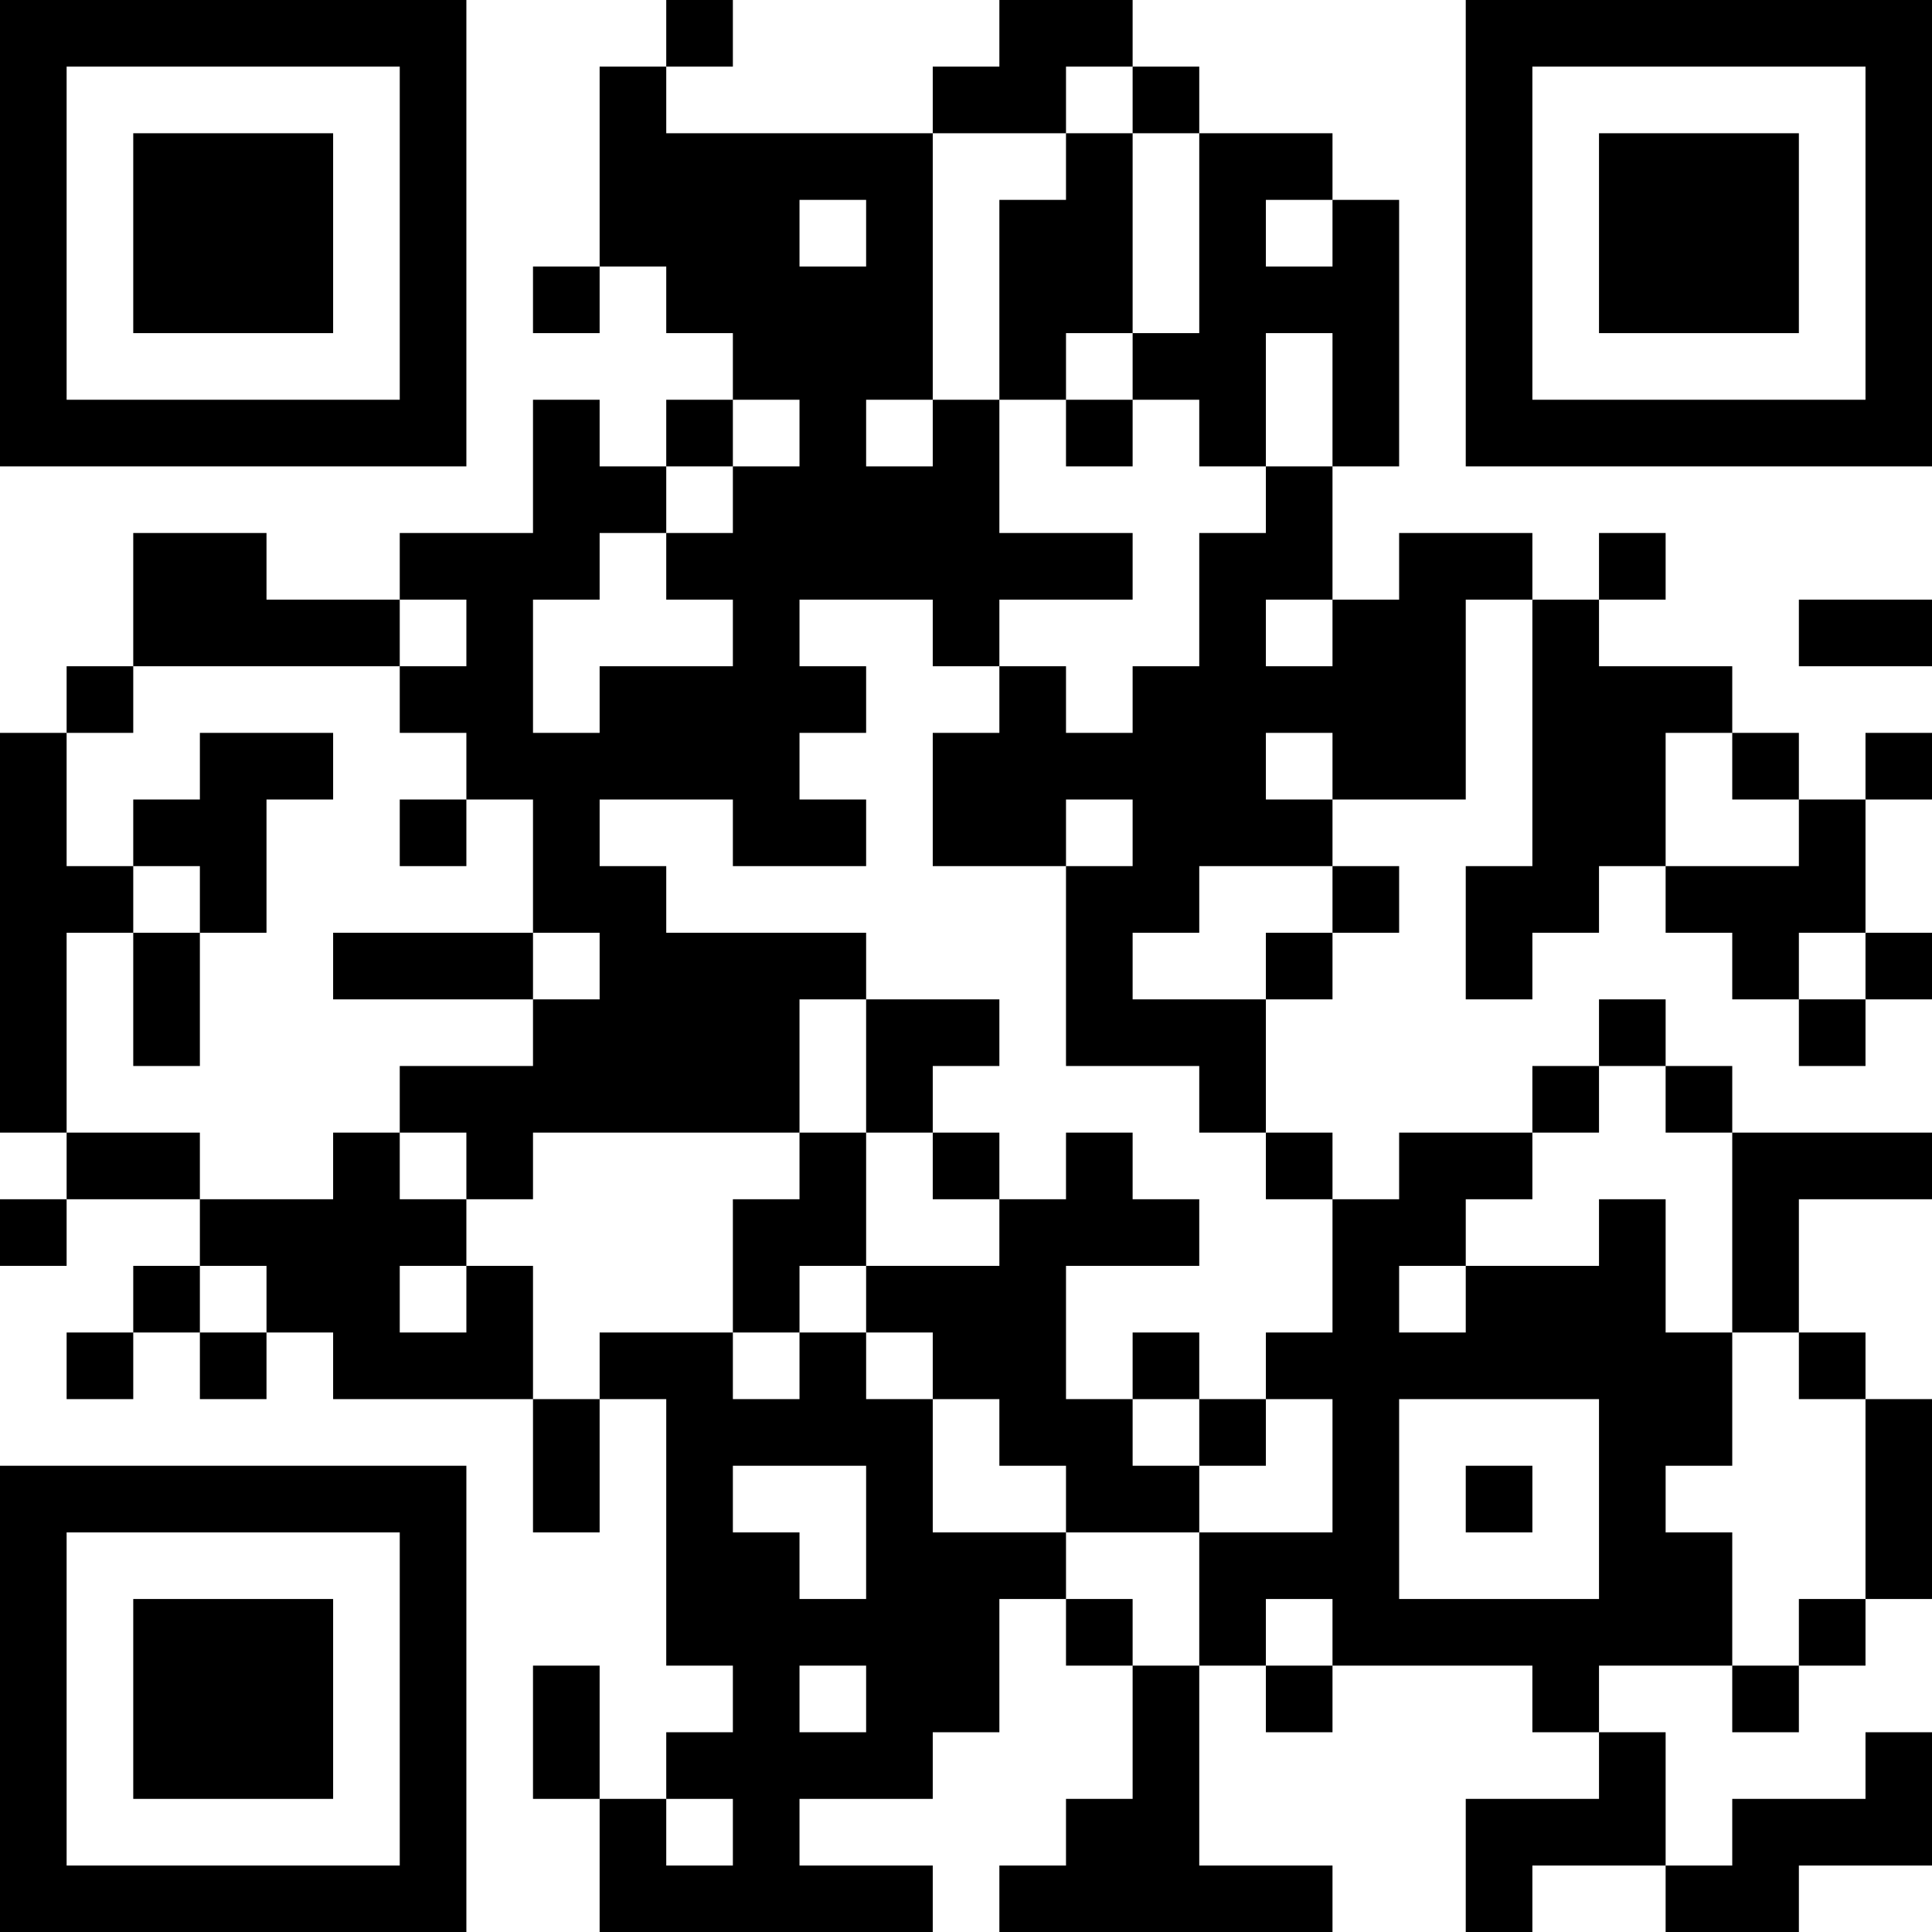 <?xml version="1.0" encoding="UTF-8"?>
<svg xmlns="http://www.w3.org/2000/svg" version="1.1" width="200" height="200" viewBox="0 0 200 200"><rect x="0" y="0" width="200" height="200" fill="#ffffff"/><g transform="scale(6.897)"><g transform="translate(0,0)"><path fill-rule="evenodd" d="M10 0L10 1L9 1L9 4L8 4L8 5L9 5L9 4L10 4L10 5L11 5L11 6L10 6L10 7L9 7L9 6L8 6L8 8L6 8L6 9L4 9L4 8L2 8L2 10L1 10L1 11L0 11L0 17L1 17L1 18L0 18L0 19L1 19L1 18L3 18L3 19L2 19L2 20L1 20L1 21L2 21L2 20L3 20L3 21L4 21L4 20L5 20L5 21L8 21L8 23L9 23L9 21L10 21L10 25L11 25L11 26L10 26L10 27L9 27L9 25L8 25L8 27L9 27L9 29L14 29L14 28L12 28L12 27L14 27L14 26L15 26L15 24L16 24L16 25L17 25L17 27L16 27L16 28L15 28L15 29L20 29L20 28L18 28L18 25L19 25L19 26L20 26L20 25L23 25L23 26L24 26L24 27L22 27L22 29L23 29L23 28L25 28L25 29L27 29L27 28L29 28L29 26L28 26L28 27L26 27L26 28L25 28L25 26L24 26L24 25L26 25L26 26L27 26L27 25L28 25L28 24L29 24L29 21L28 21L28 20L27 20L27 18L29 18L29 17L26 17L26 16L25 16L25 15L24 15L24 16L23 16L23 17L21 17L21 18L20 18L20 17L19 17L19 15L20 15L20 14L21 14L21 13L20 13L20 12L22 12L22 9L23 9L23 13L22 13L22 15L23 15L23 14L24 14L24 13L25 13L25 14L26 14L26 15L27 15L27 16L28 16L28 15L29 15L29 14L28 14L28 12L29 12L29 11L28 11L28 12L27 12L27 11L26 11L26 10L24 10L24 9L25 9L25 8L24 8L24 9L23 9L23 8L21 8L21 9L20 9L20 7L21 7L21 3L20 3L20 2L18 2L18 1L17 1L17 0L15 0L15 1L14 1L14 2L10 2L10 1L11 1L11 0ZM16 1L16 2L14 2L14 6L13 6L13 7L14 7L14 6L15 6L15 8L17 8L17 9L15 9L15 10L14 10L14 9L12 9L12 10L13 10L13 11L12 11L12 12L13 12L13 13L11 13L11 12L9 12L9 13L10 13L10 14L13 14L13 15L12 15L12 17L8 17L8 18L7 18L7 17L6 17L6 16L8 16L8 15L9 15L9 14L8 14L8 12L7 12L7 11L6 11L6 10L7 10L7 9L6 9L6 10L2 10L2 11L1 11L1 13L2 13L2 14L1 14L1 17L3 17L3 18L5 18L5 17L6 17L6 18L7 18L7 19L6 19L6 20L7 20L7 19L8 19L8 21L9 21L9 20L11 20L11 21L12 21L12 20L13 20L13 21L14 21L14 23L16 23L16 24L17 24L17 25L18 25L18 23L20 23L20 21L19 21L19 20L20 20L20 18L19 18L19 17L18 17L18 16L16 16L16 13L17 13L17 12L16 12L16 13L14 13L14 11L15 11L15 10L16 10L16 11L17 11L17 10L18 10L18 8L19 8L19 7L20 7L20 5L19 5L19 7L18 7L18 6L17 6L17 5L18 5L18 2L17 2L17 1ZM16 2L16 3L15 3L15 6L16 6L16 7L17 7L17 6L16 6L16 5L17 5L17 2ZM12 3L12 4L13 4L13 3ZM19 3L19 4L20 4L20 3ZM11 6L11 7L10 7L10 8L9 8L9 9L8 9L8 11L9 11L9 10L11 10L11 9L10 9L10 8L11 8L11 7L12 7L12 6ZM19 9L19 10L20 10L20 9ZM27 9L27 10L29 10L29 9ZM3 11L3 12L2 12L2 13L3 13L3 14L2 14L2 16L3 16L3 14L4 14L4 12L5 12L5 11ZM19 11L19 12L20 12L20 11ZM25 11L25 13L27 13L27 12L26 12L26 11ZM6 12L6 13L7 13L7 12ZM18 13L18 14L17 14L17 15L19 15L19 14L20 14L20 13ZM5 14L5 15L8 15L8 14ZM27 14L27 15L28 15L28 14ZM13 15L13 17L12 17L12 18L11 18L11 20L12 20L12 19L13 19L13 20L14 20L14 21L15 21L15 22L16 22L16 23L18 23L18 22L19 22L19 21L18 21L18 20L17 20L17 21L16 21L16 19L18 19L18 18L17 18L17 17L16 17L16 18L15 18L15 17L14 17L14 16L15 16L15 15ZM24 16L24 17L23 17L23 18L22 18L22 19L21 19L21 20L22 20L22 19L24 19L24 18L25 18L25 20L26 20L26 22L25 22L25 23L26 23L26 25L27 25L27 24L28 24L28 21L27 21L27 20L26 20L26 17L25 17L25 16ZM13 17L13 19L15 19L15 18L14 18L14 17ZM3 19L3 20L4 20L4 19ZM17 21L17 22L18 22L18 21ZM21 21L21 24L24 24L24 21ZM11 22L11 23L12 23L12 24L13 24L13 22ZM22 22L22 23L23 23L23 22ZM19 24L19 25L20 25L20 24ZM12 25L12 26L13 26L13 25ZM10 27L10 28L11 28L11 27ZM0 0L0 7L7 7L7 0ZM1 1L1 6L6 6L6 1ZM2 2L2 5L5 5L5 2ZM22 0L22 7L29 7L29 0ZM23 1L23 6L28 6L28 1ZM24 2L24 5L27 5L27 2ZM0 22L0 29L7 29L7 22ZM1 23L1 28L6 28L6 23ZM2 24L2 27L5 27L5 24Z" fill="#000000"/></g></g></svg>
